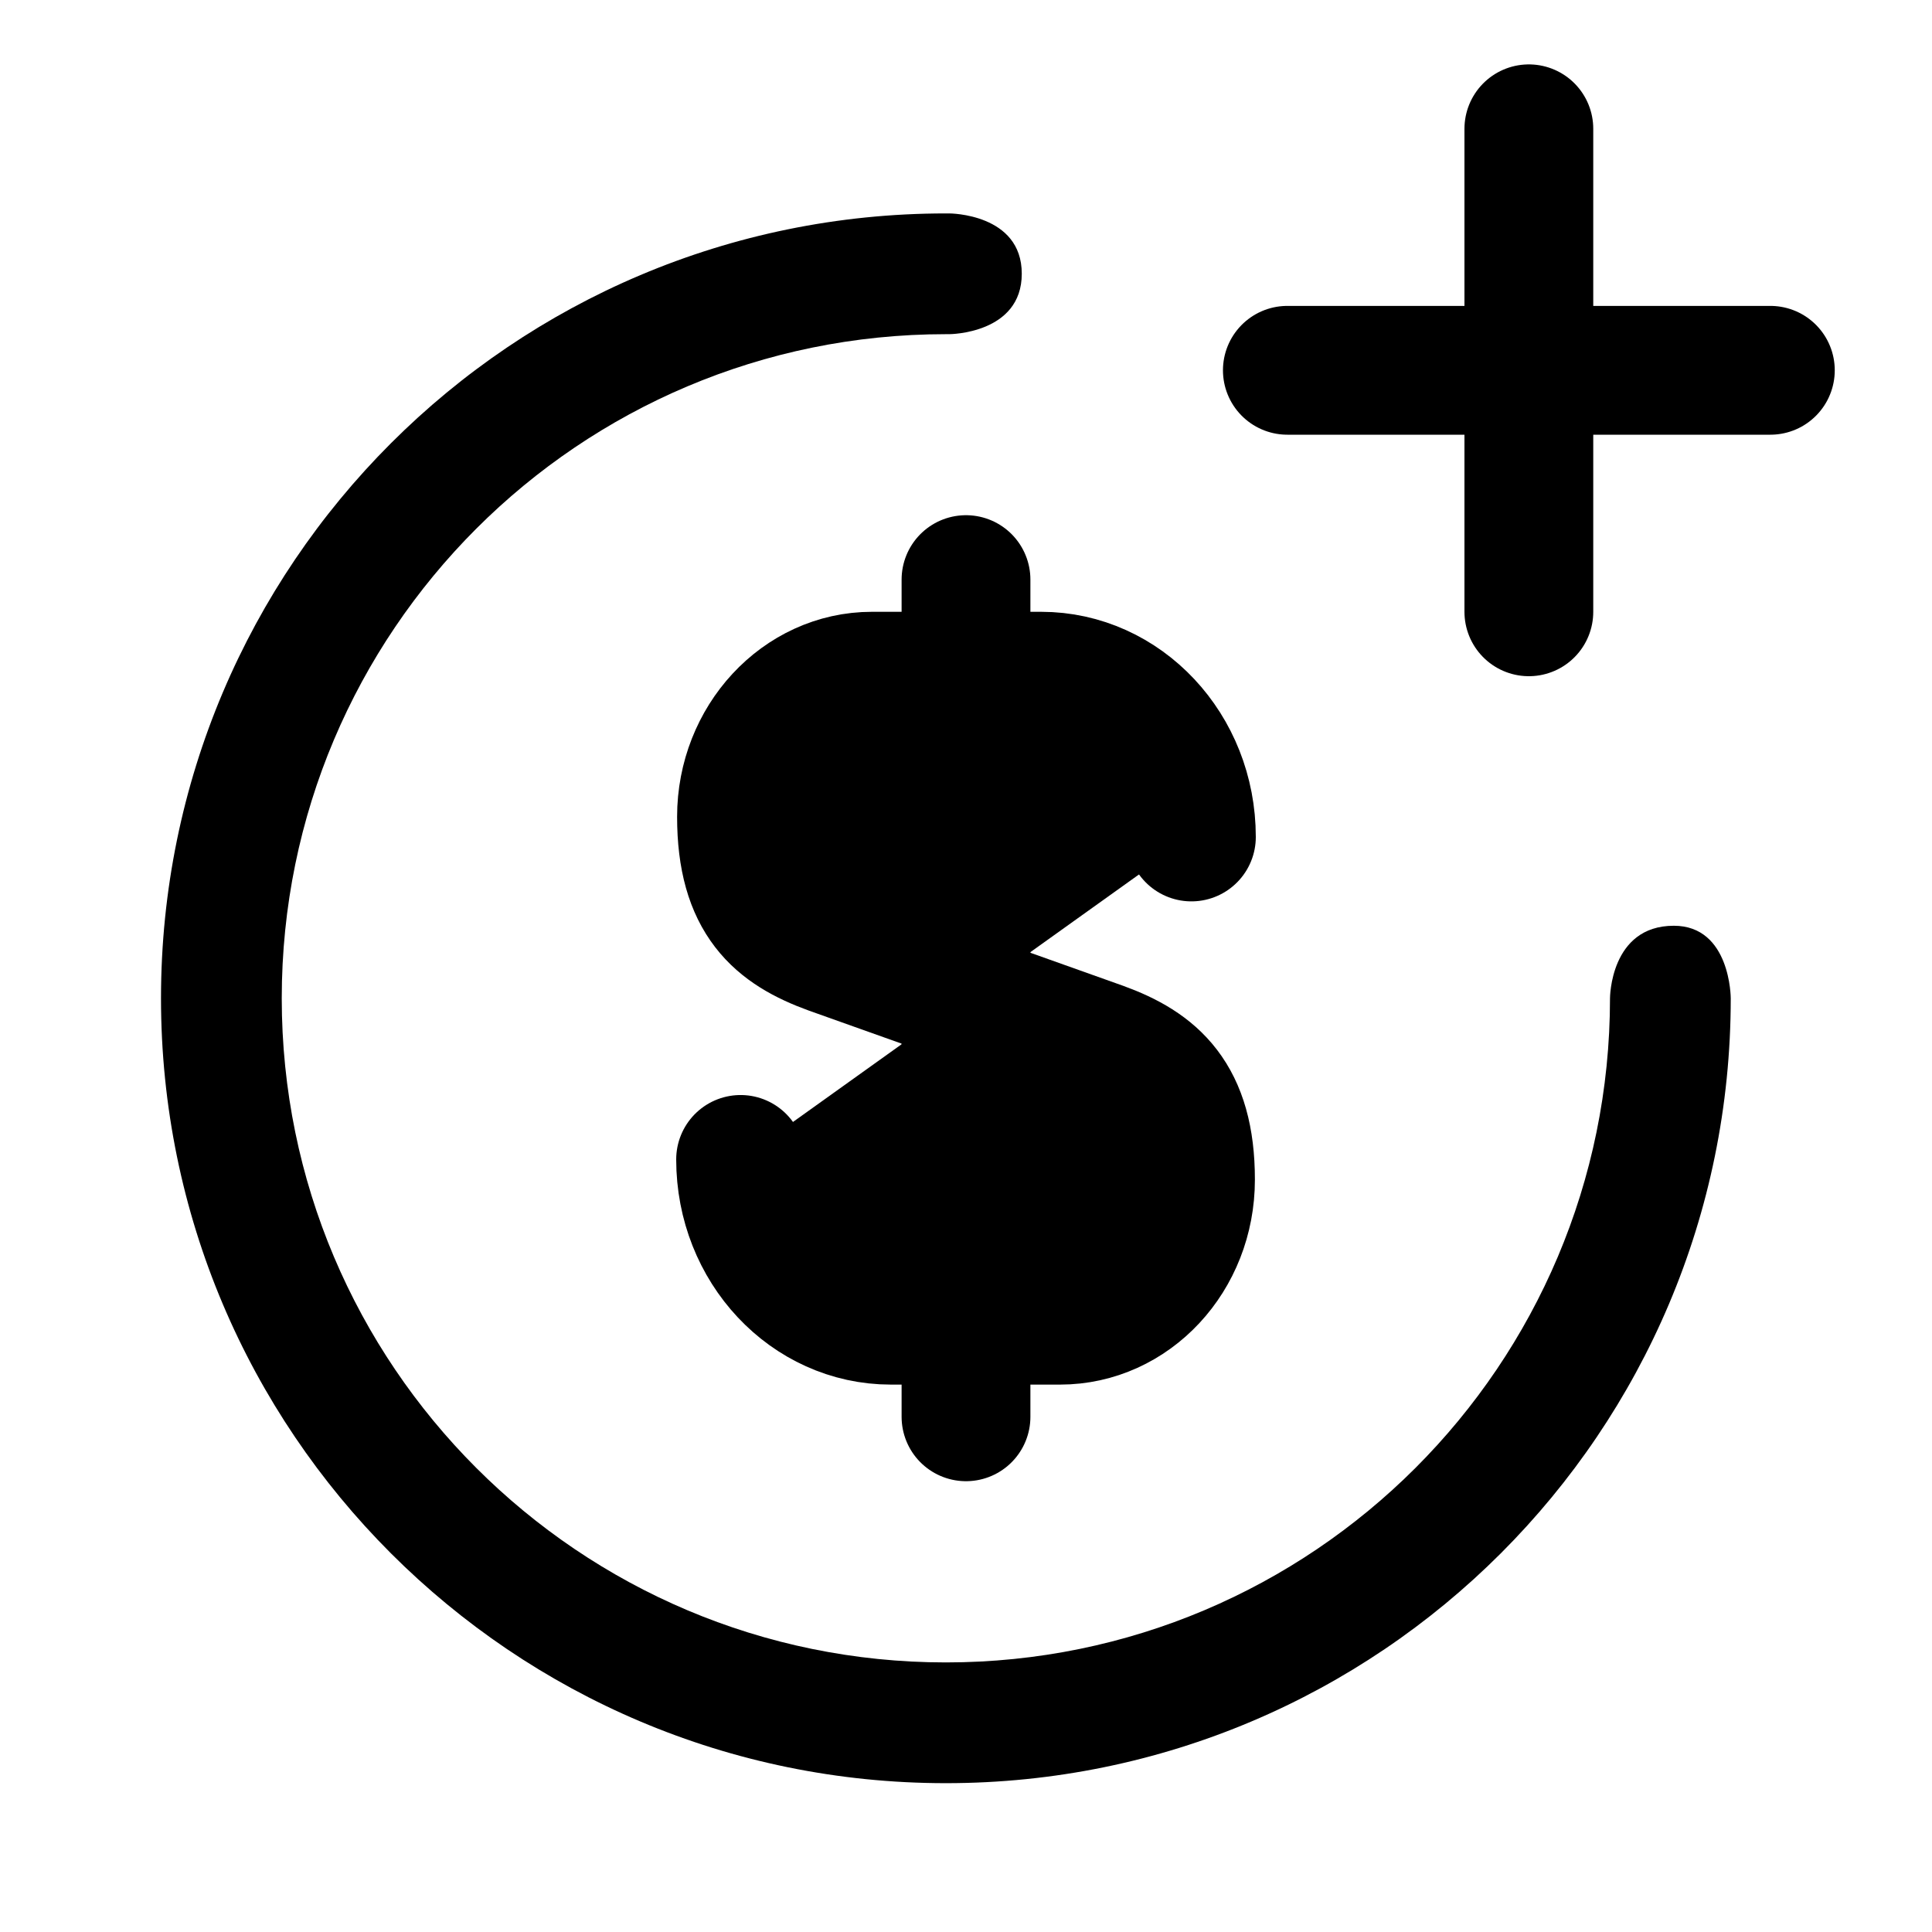 <svg width="60" height="60" viewBox="0 0 60 60" fill="currentColor" xmlns="http://www.w3.org/2000/svg">
<path d="M23 36.007C23 38.775 25.096 41 27.667 41H32.92C35.156 41 36.972 39.06 36.972 36.635C36.972 34.038 35.854 33.097 34.206 32.498L25.794 29.502C24.146 28.903 23.028 27.99 23.028 25.365C23.028 22.969 24.844 21 27.08 21H32.333C34.904 21 37 23.225 37 25.993" stroke="currentColor" stroke-width="4" stroke-linecap="round" stroke-linejoin="round"/>
<path d="M30 18V44" stroke="currentColor" stroke-width="4" stroke-linecap="round" stroke-linejoin="round"/>
<path d="M29.482 6.628C29.446 6.628 29.411 6.628 29.375 6.628C15.913 6.628 5 17.541 5 31.003C5 44.465 15.913 55.378 29.375 55.378C42.837 55.378 53.75 44.465 53.75 31.003C53.75 31.003 53.75 28.75 51.982 28.75C50 28.75 50 31.003 50 31.003C50 42.394 40.766 51.628 29.375 51.628C17.984 51.628 8.75 42.394 8.75 31.003C8.75 19.612 17.984 10.378 29.375 10.378C29.411 10.378 29.446 10.378 29.482 10.378C29.482 10.378 31.732 10.372 31.732 8.5C31.732 6.628 29.482 6.628 29.482 6.628Z" fill="currentColor"/>
<path d="M39.98 11.5H54.98" stroke="currentColor" stroke-width="4" stroke-linecap="round"/>
<path d="M47.48 4L47.48 19" stroke="currentColor" stroke-width="4" stroke-linecap="round"/>
</svg>
